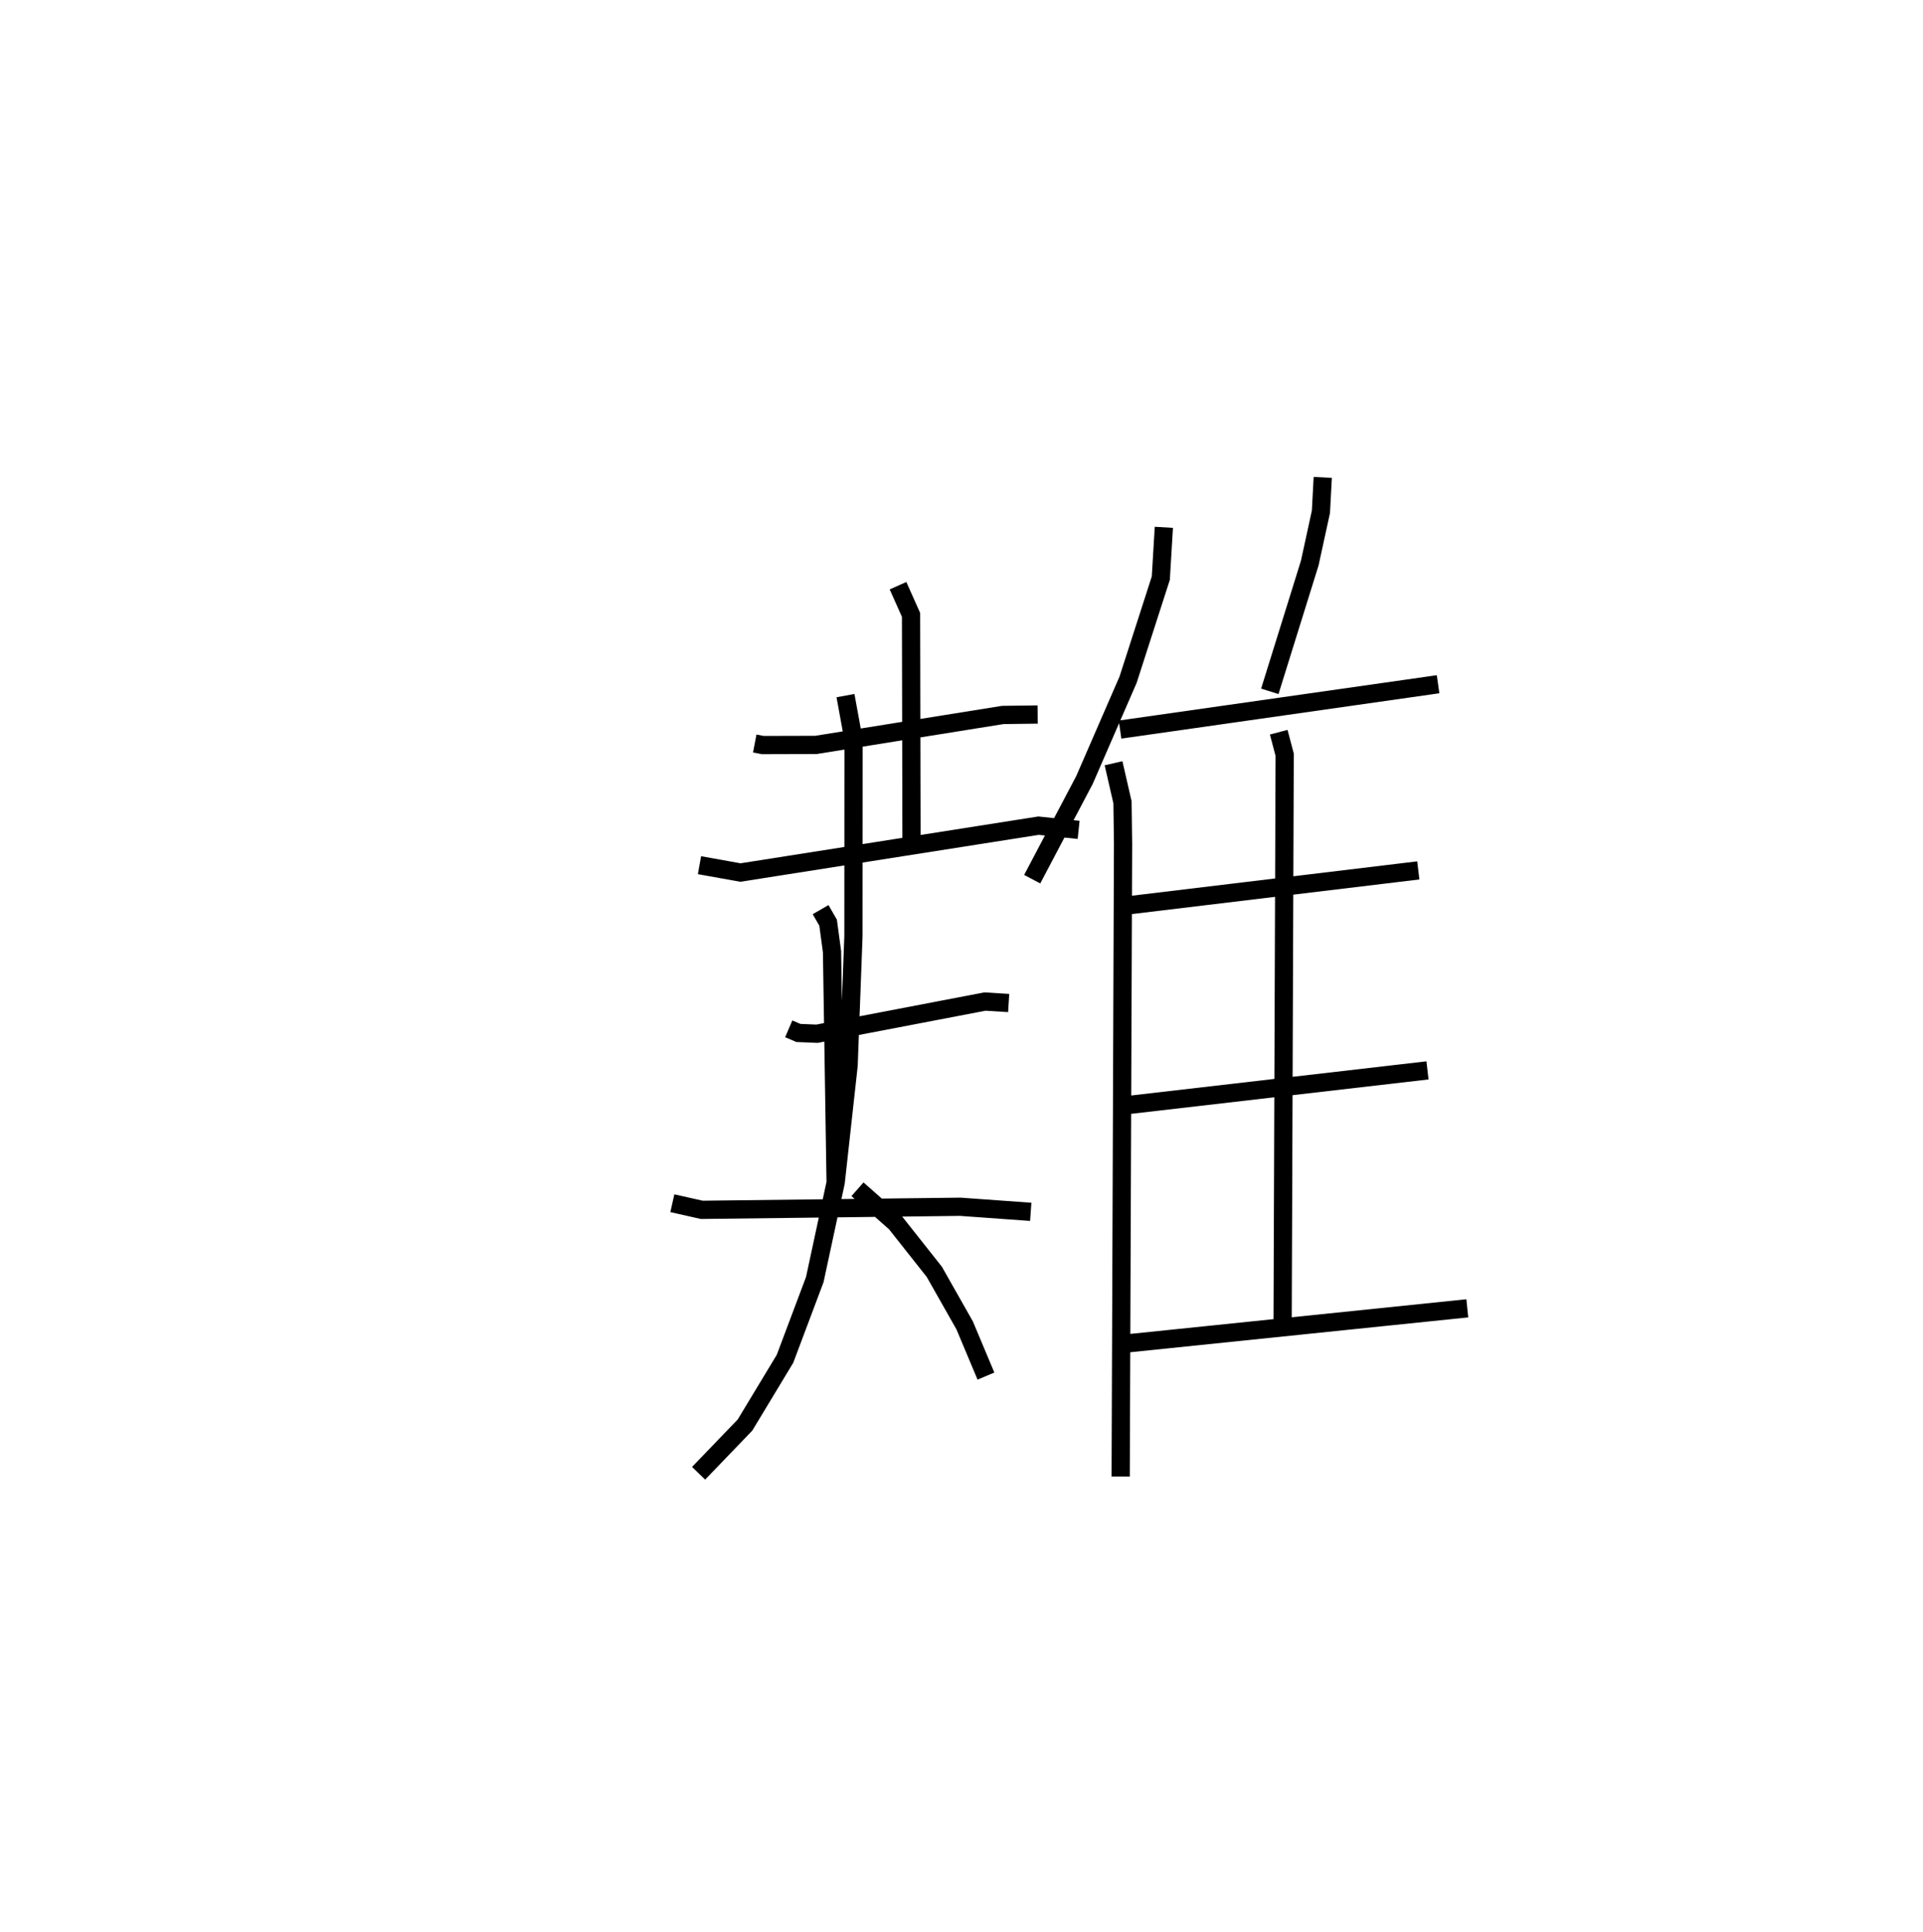 <?xml version="1.0" encoding="utf-8" ?>
<svg baseProfile="full" height="106" version="1.1" width="105.515" xmlns="http://www.w3.org/2000/svg" xmlns:ev="http://www.w3.org/2001/xml-events" xmlns:xlink="http://www.w3.org/1999/xlink"><defs /><rect fill="white" height="106" width="105.515" x="0" y="0" /><path d="M25,25 m0.0,0.0 m16.413,15.785 l0.444,0.085 2.913,-0.008 l10.252,-1.643 1.915,-0.024 m-7.663,-7.067 l0.715,1.602 0.025,12.448 m-11.633,1.282 l2.247,0.403 16.357,-2.571 l2.199,0.231 m-15.905,10.913 l0.53,0.227 1.019,0.042 l9.218,-1.765 1.3,0.081 m-10.32,-5.123 l0.412,0.714 0.215,1.591 l0.198,12.686 m-8.959,1.114 l1.615,0.363 14.183,-0.169 l3.867,0.278 m-10.165,-28.317 l0.442,2.422 -0.006,10.779 l-0.265,7.09 -0.707,6.405 l-1.149,5.338 -1.633,4.343 l-2.196,3.635 -2.546,2.646 m8.718,-15.579 l2.093,1.847 2.123,2.683 l1.665,2.937 1.168,2.781 m9.762,-46.559 l-0.167,2.787 -1.796,5.573 l-2.394,5.503 -2.867,5.438 m4.463,-6.359 l0.492,2.144 0.03,2.264 l-0.13,34.721 m11.088,-54.808 l-0.1,1.885 -0.613,2.813 l-2.192,7.036 m-8.217,2.098 l17.45,-2.487 m-8.744,2.631 l0.327,1.236 -0.114,31.349 m-8.678,-23.063 l16.124,-1.941 m-16.102,12.89 l16.606,-1.92 m-16.525,14.981 l18.71,-1.929 " fill="none" stroke="black" stroke-width="1" /></svg>